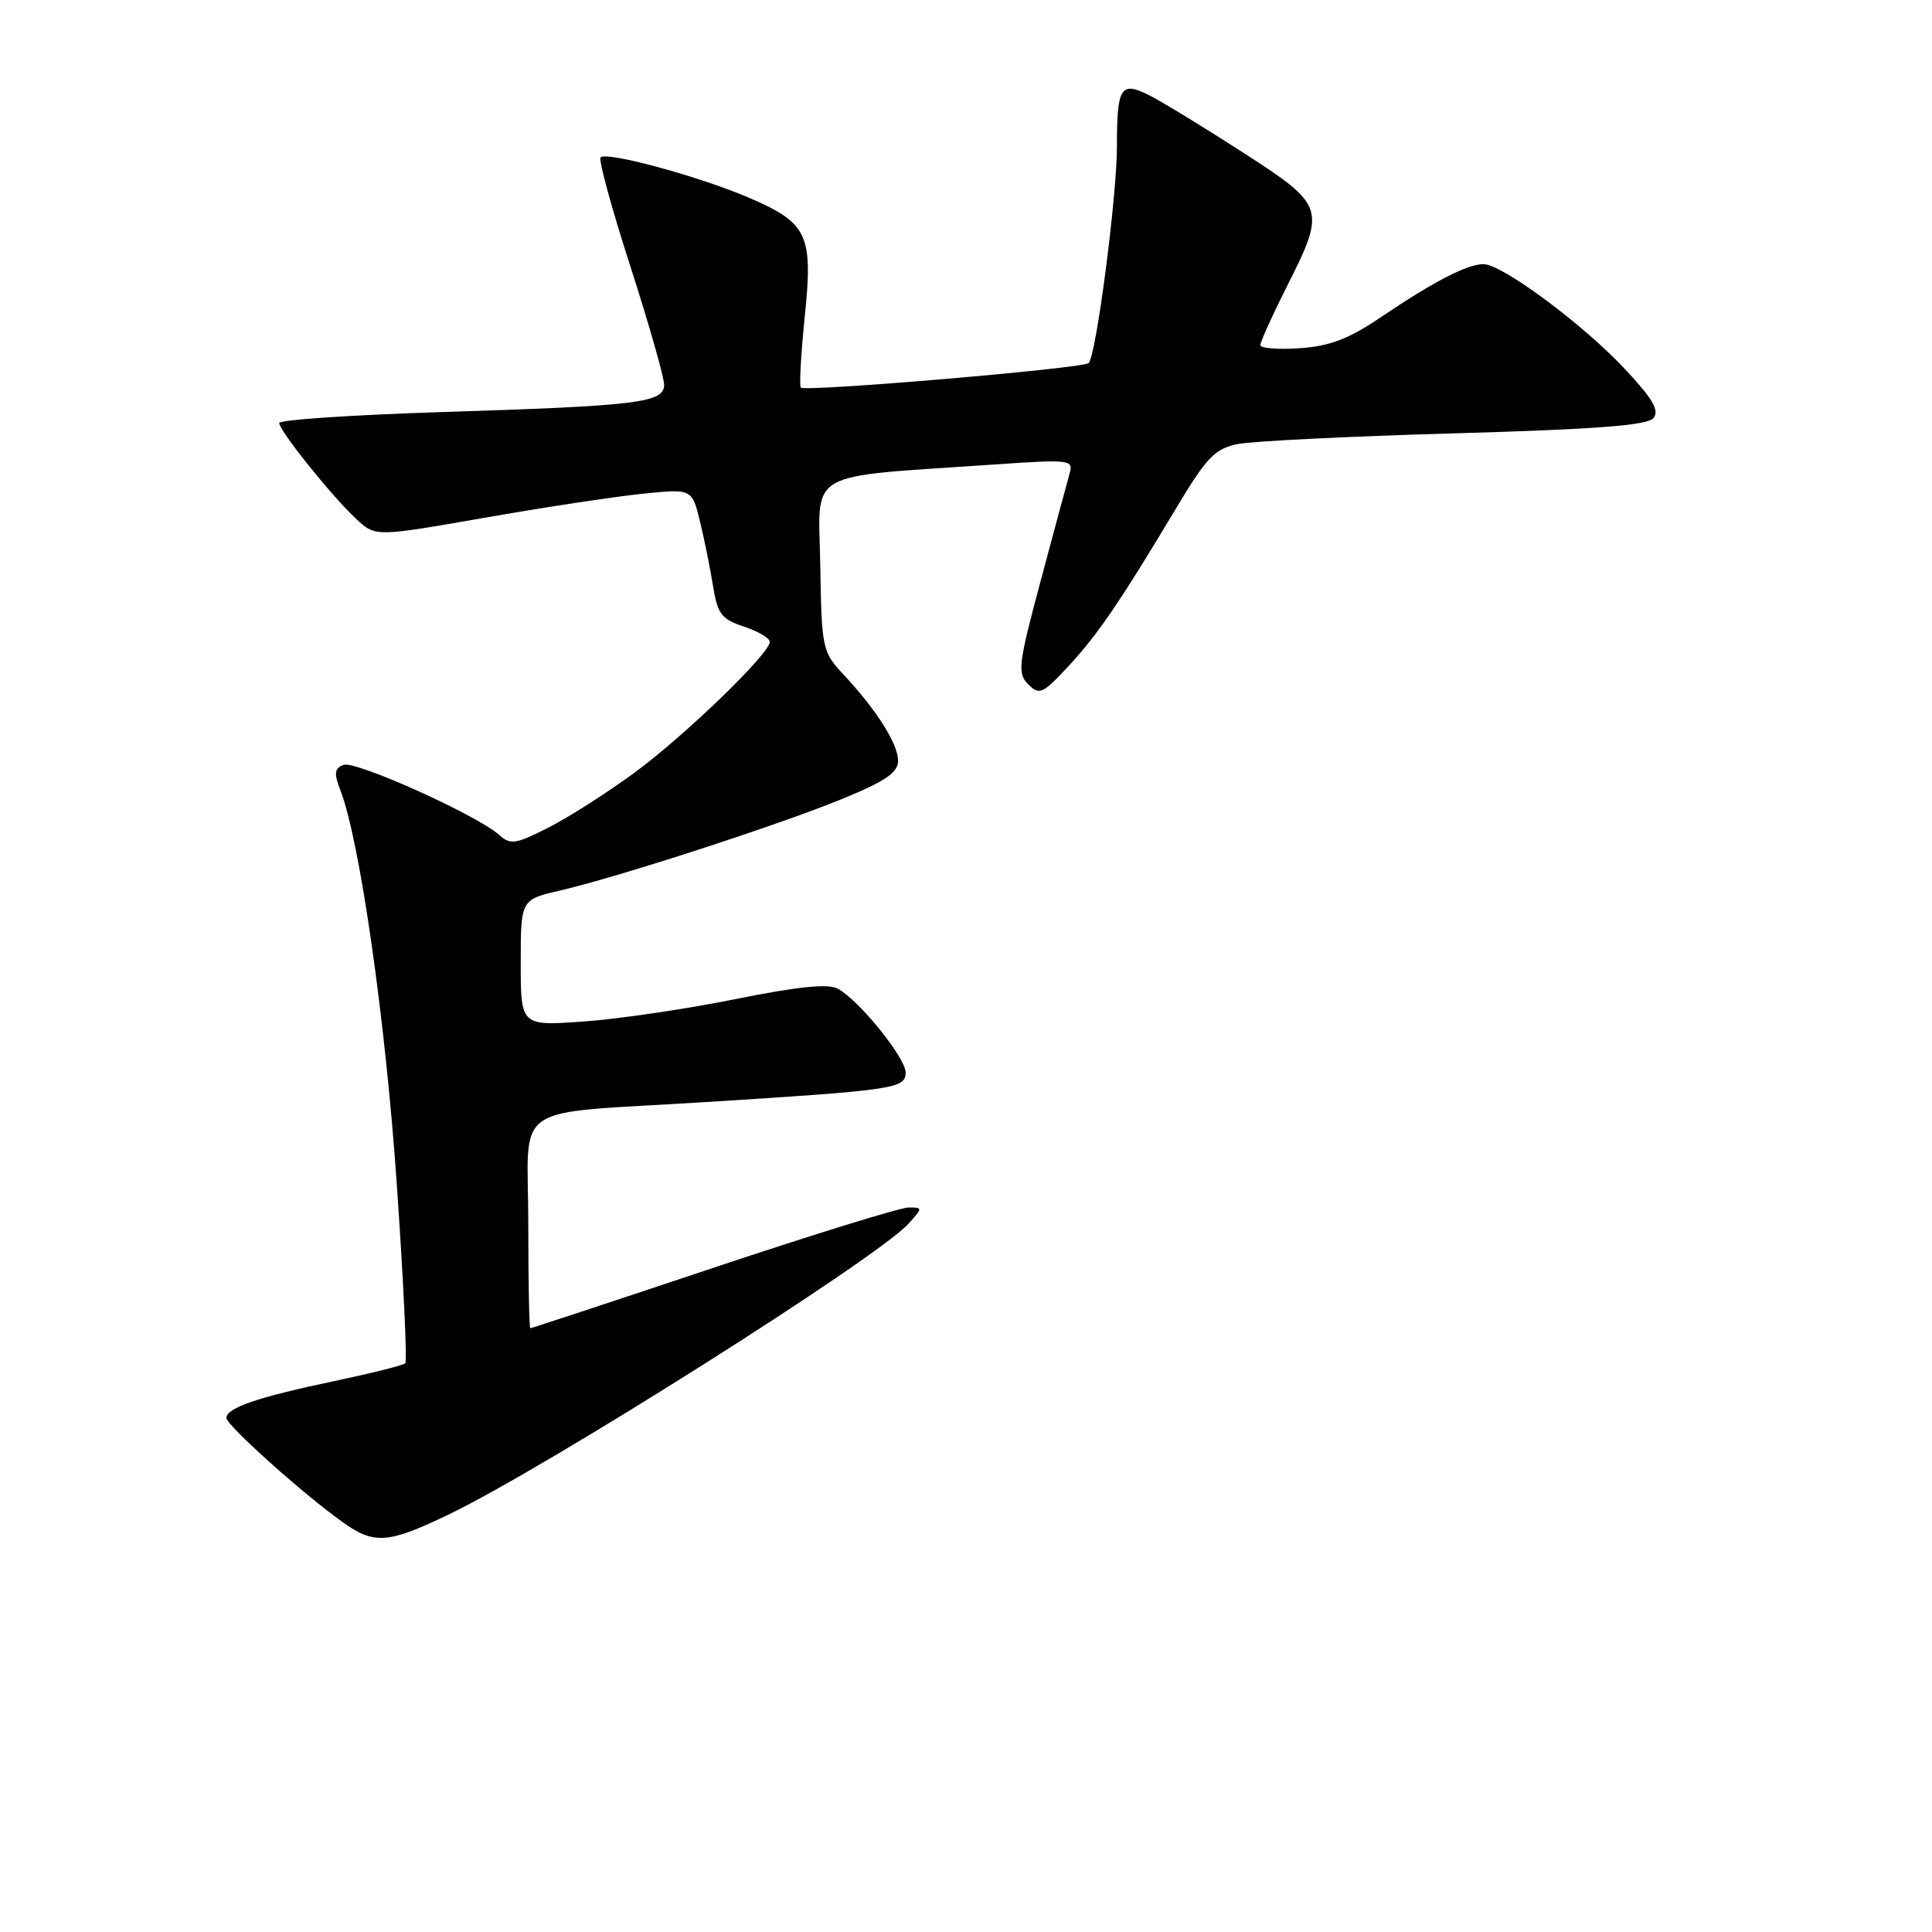 <?xml version="1.0" encoding="UTF-8" standalone="no"?>
<!DOCTYPE svg PUBLIC "-//W3C//DTD SVG 1.1//EN" "http://www.w3.org/Graphics/SVG/1.1/DTD/svg11.dtd" >
<svg xmlns="http://www.w3.org/2000/svg" xmlns:xlink="http://www.w3.org/1999/xlink" version="1.1" viewBox="0 0 256 256">
 <g >
 <path fill="currentColor"
d=" M 59.53 200.64 C 72.49 194.40 116.35 166.65 120.40 162.13 C 122.28 160.03 122.28 160.00 120.38 160.00 C 119.32 160.00 107.67 163.60 94.50 168.00 C 81.33 172.40 70.42 176.00 70.27 176.00 C 70.12 176.00 70.00 169.76 70.00 162.12 C 70.00 145.73 67.13 147.69 93.50 146.03 C 118.50 144.46 120.00 144.24 120.00 142.12 C 120.00 140.15 113.81 132.51 111.00 131.00 C 109.71 130.31 105.65 130.73 97.33 132.41 C 90.83 133.72 81.79 135.05 77.25 135.36 C 69.00 135.94 69.00 135.94 69.00 127.57 C 69.00 119.20 69.00 119.20 74.25 117.99 C 82.00 116.19 103.43 109.23 111.75 105.80 C 117.34 103.50 119.00 102.36 119.00 100.81 C 119.00 98.58 116.16 94.08 111.78 89.39 C 108.96 86.37 108.87 85.96 108.69 74.89 C 108.48 62.05 106.30 63.30 131.89 61.54 C 141.68 60.86 142.25 60.93 141.75 62.66 C 141.46 63.67 139.75 70.03 137.94 76.79 C 134.92 88.05 134.78 89.21 136.25 90.68 C 137.71 92.14 138.15 91.95 141.47 88.39 C 145.40 84.17 148.38 79.81 155.73 67.53 C 159.89 60.58 160.95 59.47 164.00 58.84 C 165.93 58.45 178.86 57.81 192.75 57.42 C 211.57 56.88 218.28 56.37 219.09 55.40 C 219.91 54.41 219.01 52.85 215.33 48.92 C 209.77 42.97 199.03 35.00 196.57 35.00 C 194.42 35.00 189.92 37.33 182.97 42.03 C 178.72 44.91 176.23 45.86 172.22 46.14 C 169.35 46.34 167.00 46.15 167.00 45.73 C 167.00 45.30 168.57 41.82 170.50 38.00 C 175.73 27.62 175.60 27.24 164.75 20.24 C 159.66 16.95 154.08 13.54 152.35 12.66 C 148.50 10.70 148.00 11.47 148.00 19.40 C 148.00 26.04 145.24 47.18 144.25 48.11 C 143.50 48.82 106.84 51.94 106.11 51.36 C 105.89 51.18 106.13 46.92 106.64 41.89 C 107.75 31.08 107.03 29.55 99.24 26.20 C 92.61 23.35 80.13 19.97 79.57 20.88 C 79.32 21.29 81.11 27.82 83.56 35.40 C 86.00 42.98 88.00 49.99 88.00 50.98 C 88.00 53.37 84.64 53.78 58.25 54.61 C 46.56 54.99 37.00 55.63 37.00 56.05 C 37.00 57.08 44.10 65.92 47.25 68.81 C 49.76 71.13 49.76 71.13 64.13 68.62 C 72.03 67.23 81.47 65.80 85.10 65.43 C 91.70 64.75 91.70 64.75 92.76 69.13 C 93.34 71.53 94.12 75.39 94.49 77.70 C 95.07 81.36 95.60 82.04 98.58 83.03 C 100.46 83.65 102.00 84.56 102.00 85.05 C 102.00 86.61 90.75 97.48 84.00 102.44 C 80.42 105.06 75.32 108.32 72.65 109.67 C 68.32 111.87 67.63 111.97 66.15 110.64 C 63.26 108.03 47.10 100.75 45.53 101.35 C 44.31 101.82 44.23 102.46 45.10 104.71 C 47.66 111.28 51.07 135.10 52.57 156.82 C 53.46 169.65 53.97 180.37 53.70 180.64 C 53.43 180.91 49.22 181.96 44.35 182.99 C 34.22 185.11 30.00 186.55 30.00 187.88 C 30.00 188.85 40.14 197.94 45.41 201.70 C 49.60 204.69 51.42 204.55 59.53 200.64 Z "/>
</g>
</svg>